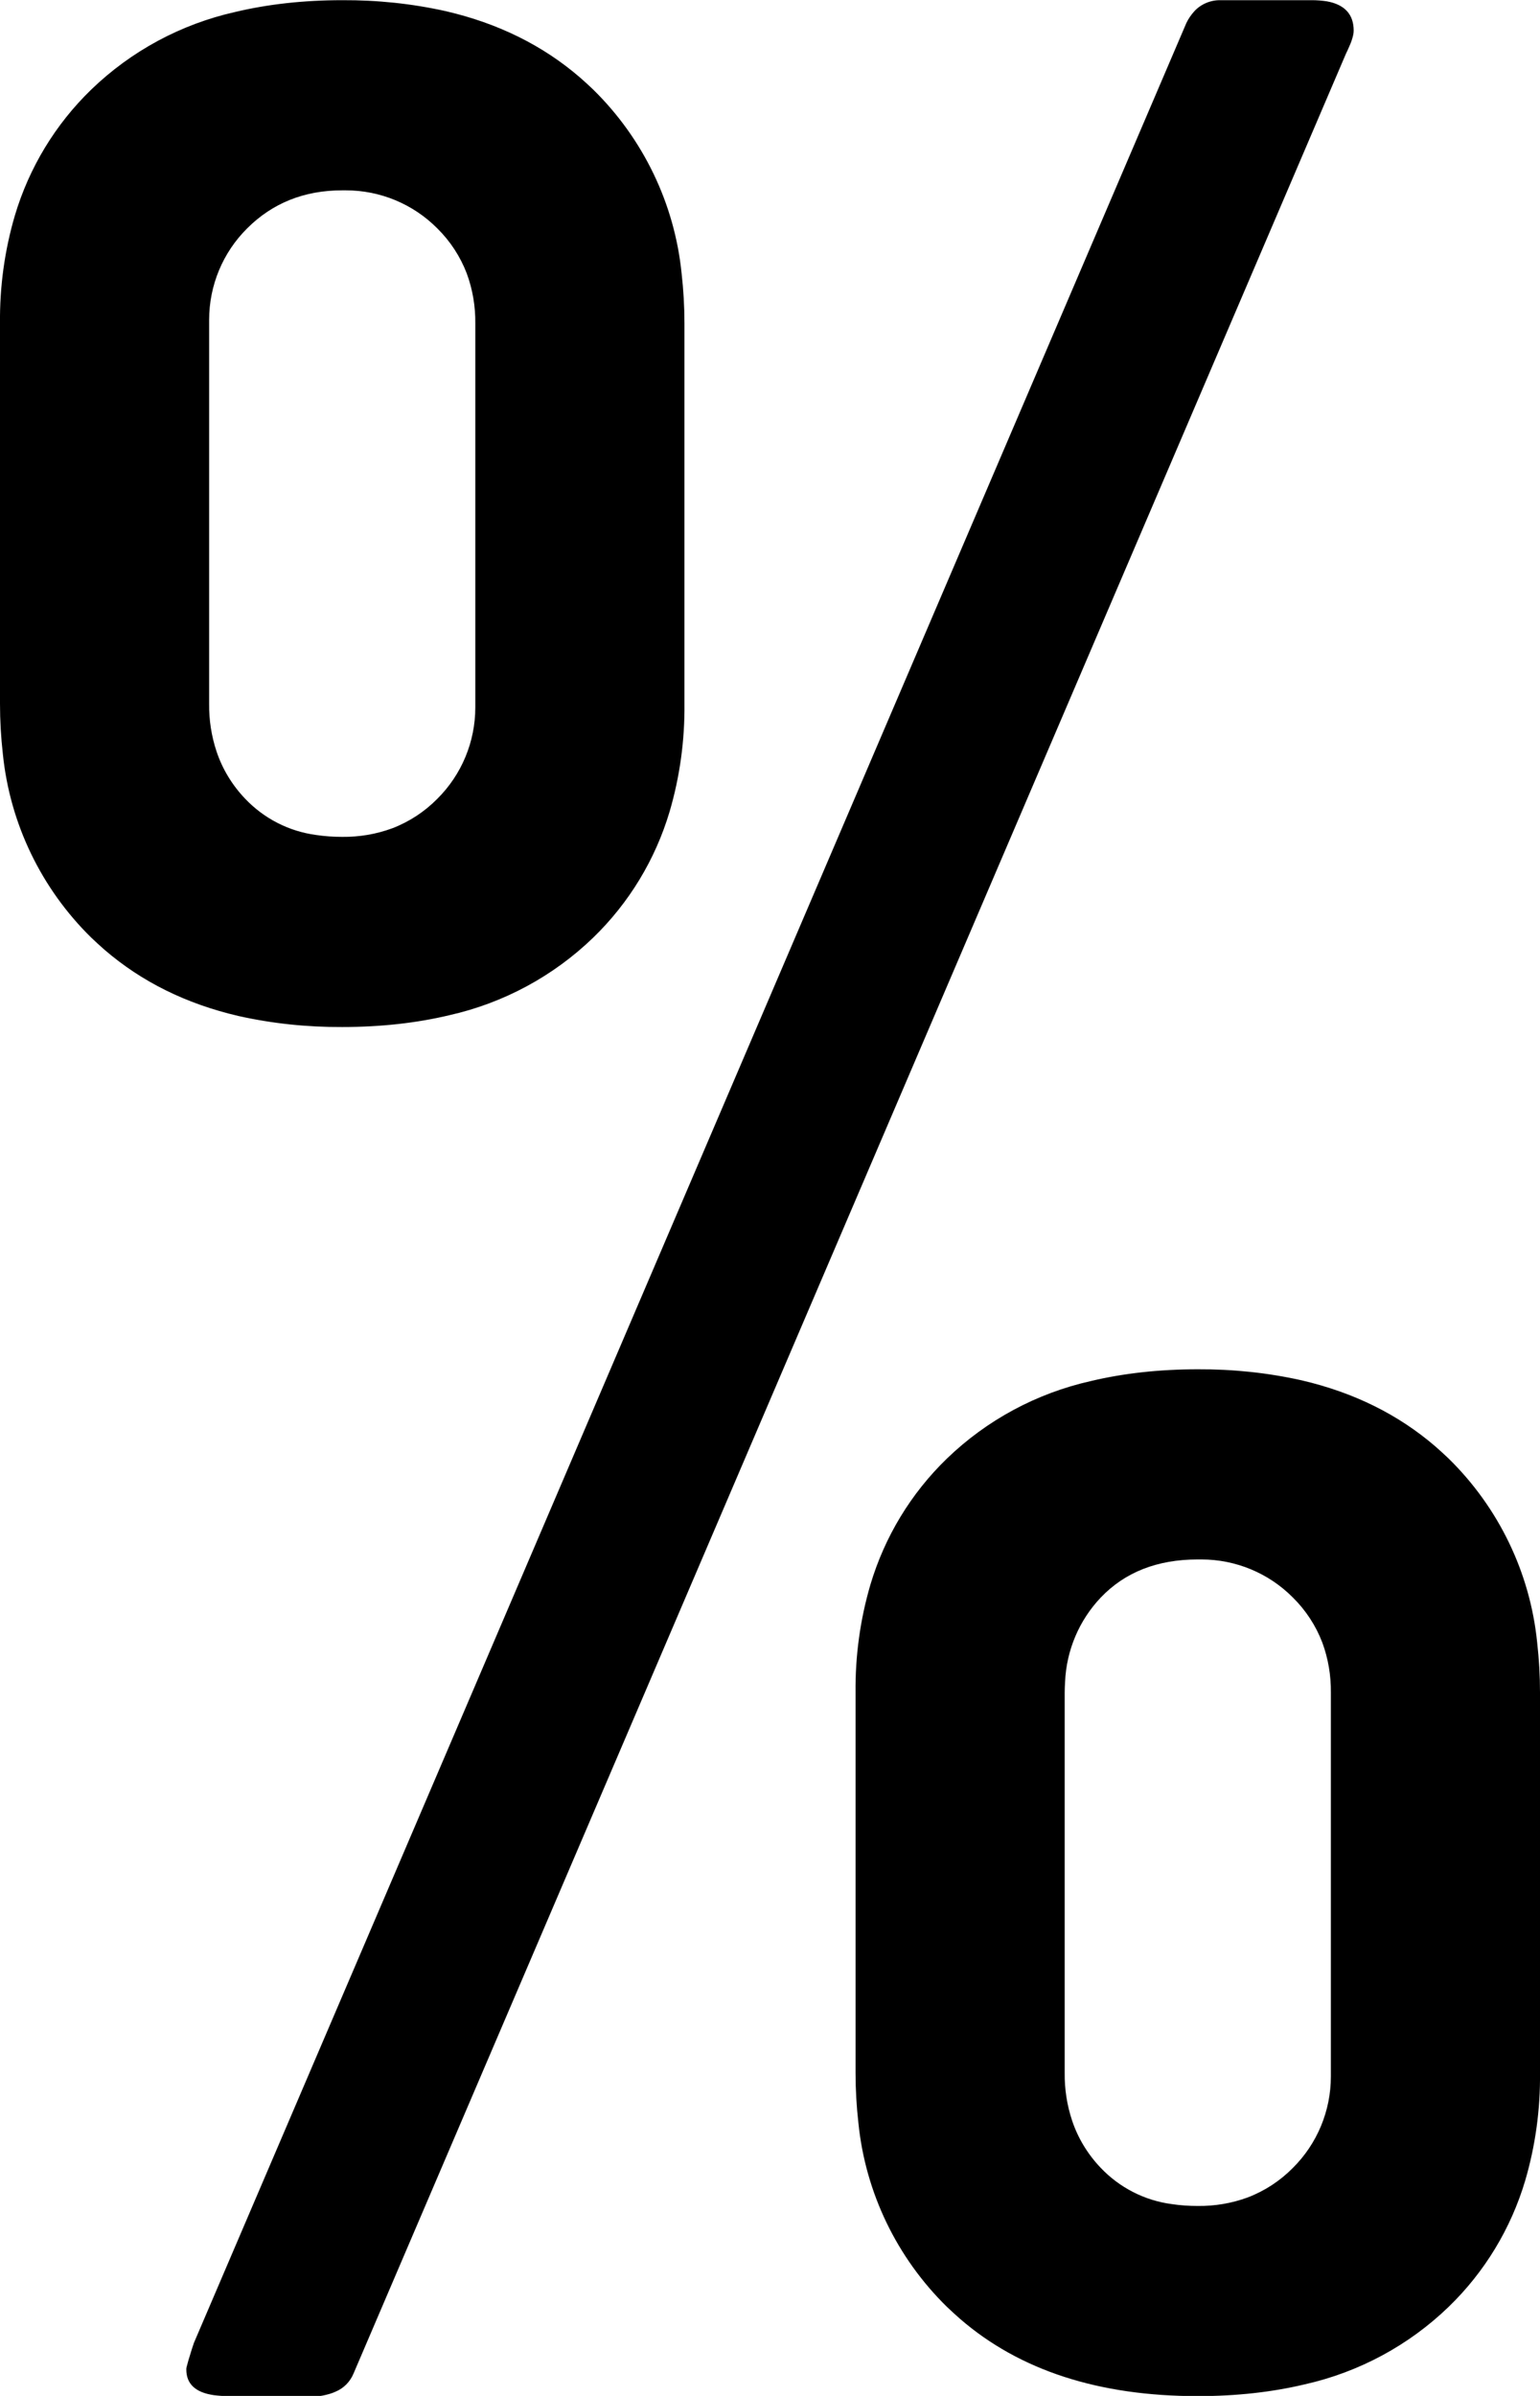 <svg version="1.1" xmlns="http://www.w3.org/2000/svg" xmlns:xlink="http://www.w3.org/1999/xlink" width="8.1" height="12.6" viewBox="0,0,8.1,12.6"><g transform="translate(-196.263,-167.004)"><g data-paper-data="{&quot;isPaintingLayer&quot;:true}" fill="#000000" fill-rule="evenodd" stroke="#000000" stroke-width="0" stroke-linecap="round" stroke-linejoin="miter" stroke-miterlimit="10" stroke-dasharray="" stroke-dashoffset="0" style="mix-blend-mode: normal"><path d="M203.343,167.285l-5.22,12.2c-0.018,0.044 -0.052,0.079 -0.096,0.097c-0.019,0.009 -0.042,0.015 -0.066,0.02c-0.006,0.001 -0.012,0.002 -0.018,0.003h-0.48c-0.025,0 -0.05,-0.002 -0.075,-0.005c-0.097,-0.014 -0.145,-0.059 -0.145,-0.135c0,-0.004 0,-0.007 0.001,-0.011c0.004,-0.017 0.013,-0.049 0.028,-0.096c0.004,-0.011 0.007,-0.022 0.011,-0.033l5.22,-12.2c0.011,-0.023 0.025,-0.043 0.042,-0.062c0.035,-0.038 0.086,-0.059 0.138,-0.058h0.48c0.026,-0 0.053,0.002 0.079,0.006c0.094,0.017 0.141,0.069 0.141,0.154c-0,0.008 -0.001,0.017 -0.003,0.025c-0.004,0.017 -0.01,0.037 -0.021,0.06c-0.005,0.012 -0.01,0.023 -0.016,0.035zM196.263,170.705v-2c-0.002,-0.192 0.024,-0.383 0.078,-0.567c0.075,-0.252 0.213,-0.48 0.402,-0.663c0.21,-0.203 0.472,-0.344 0.757,-0.408c0.172,-0.041 0.36,-0.062 0.563,-0.062c0.184,-0.001 0.367,0.018 0.546,0.058c0.275,0.064 0.509,0.18 0.704,0.348c0.024,0.021 0.047,0.042 0.07,0.064c0.263,0.258 0.428,0.6 0.465,0.966c0.01,0.088 0.015,0.176 0.015,0.264v2c0.002,0.192 -0.024,0.383 -0.078,0.567c-0.075,0.252 -0.213,0.48 -0.402,0.663c-0.21,0.203 -0.472,0.344 -0.757,0.408c-0.172,0.041 -0.36,0.062 -0.563,0.062c-0.184,0.001 -0.367,-0.018 -0.546,-0.058c-0.275,-0.064 -0.509,-0.18 -0.704,-0.348c-0.024,-0.021 -0.047,-0.042 -0.07,-0.064c-0.263,-0.258 -0.428,-0.6 -0.465,-0.966c-0.01,-0.088 -0.015,-0.176 -0.015,-0.264zM200.763,177.905v-2c-0.002,-0.192 0.024,-0.383 0.078,-0.567c0.075,-0.252 0.213,-0.48 0.402,-0.663c0.21,-0.203 0.472,-0.344 0.757,-0.408c0.172,-0.041 0.36,-0.062 0.563,-0.062c0.184,-0.001 0.367,0.018 0.546,0.058c0.275,0.064 0.509,0.18 0.704,0.348c0.024,0.021 0.047,0.042 0.07,0.064c0.263,0.258 0.428,0.6 0.465,0.966c0.01,0.088 0.015,0.176 0.015,0.264v2c0.002,0.192 -0.024,0.383 -0.078,0.567c-0.075,0.252 -0.213,0.48 -0.402,0.663c-0.21,0.203 -0.472,0.344 -0.757,0.408c-0.172,0.041 -0.36,0.062 -0.563,0.062c-0.52,0 -0.937,-0.135 -1.25,-0.406c-0.024,-0.021 -0.047,-0.042 -0.07,-0.064c-0.263,-0.258 -0.428,-0.6 -0.465,-0.966c-0.01,-0.088 -0.015,-0.176 -0.015,-0.264zM203.263,177.905v-2c0.001,-0.09 -0.014,-0.179 -0.045,-0.263c-0.034,-0.089 -0.087,-0.17 -0.155,-0.237c-0.127,-0.128 -0.3,-0.2 -0.481,-0.2c-0.006,-0 -0.013,-0 -0.019,0c-0.213,0 -0.383,0.067 -0.51,0.2c-0.114,0.12 -0.181,0.278 -0.188,0.444c-0.001,0.019 -0.002,0.037 -0.002,0.056v2c-0.001,0.085 0.012,0.17 0.039,0.251c0.031,0.093 0.083,0.178 0.151,0.249c0.099,0.104 0.23,0.171 0.372,0.19c0.046,0.007 0.092,0.01 0.138,0.01c0.09,0.001 0.179,-0.014 0.263,-0.045c0.089,-0.034 0.17,-0.087 0.237,-0.155c0.128,-0.127 0.2,-0.3 0.2,-0.481c0,-0.006 0,-0.013 0,-0.019zM198.763,170.705v-2c0.001,-0.09 -0.014,-0.179 -0.045,-0.263c-0.034,-0.089 -0.087,-0.17 -0.155,-0.237c-0.127,-0.128 -0.3,-0.2 -0.481,-0.2c-0.006,-0 -0.013,-0 -0.019,0c-0.2,0 -0.367,0.067 -0.5,0.2c-0.128,0.127 -0.2,0.3 -0.2,0.481c-0,0.006 -0,0.013 0,0.019v2c-0.001,0.085 0.012,0.17 0.039,0.251c0.031,0.093 0.083,0.178 0.151,0.249c0.099,0.104 0.23,0.171 0.372,0.19c0.046,0.007 0.092,0.01 0.138,0.01c0.09,0.001 0.179,-0.014 0.263,-0.045c0.089,-0.034 0.17,-0.087 0.237,-0.155c0.128,-0.127 0.2,-0.3 0.2,-0.481c0,-0.006 0,-0.013 0,-0.019z"/></g></g></svg>